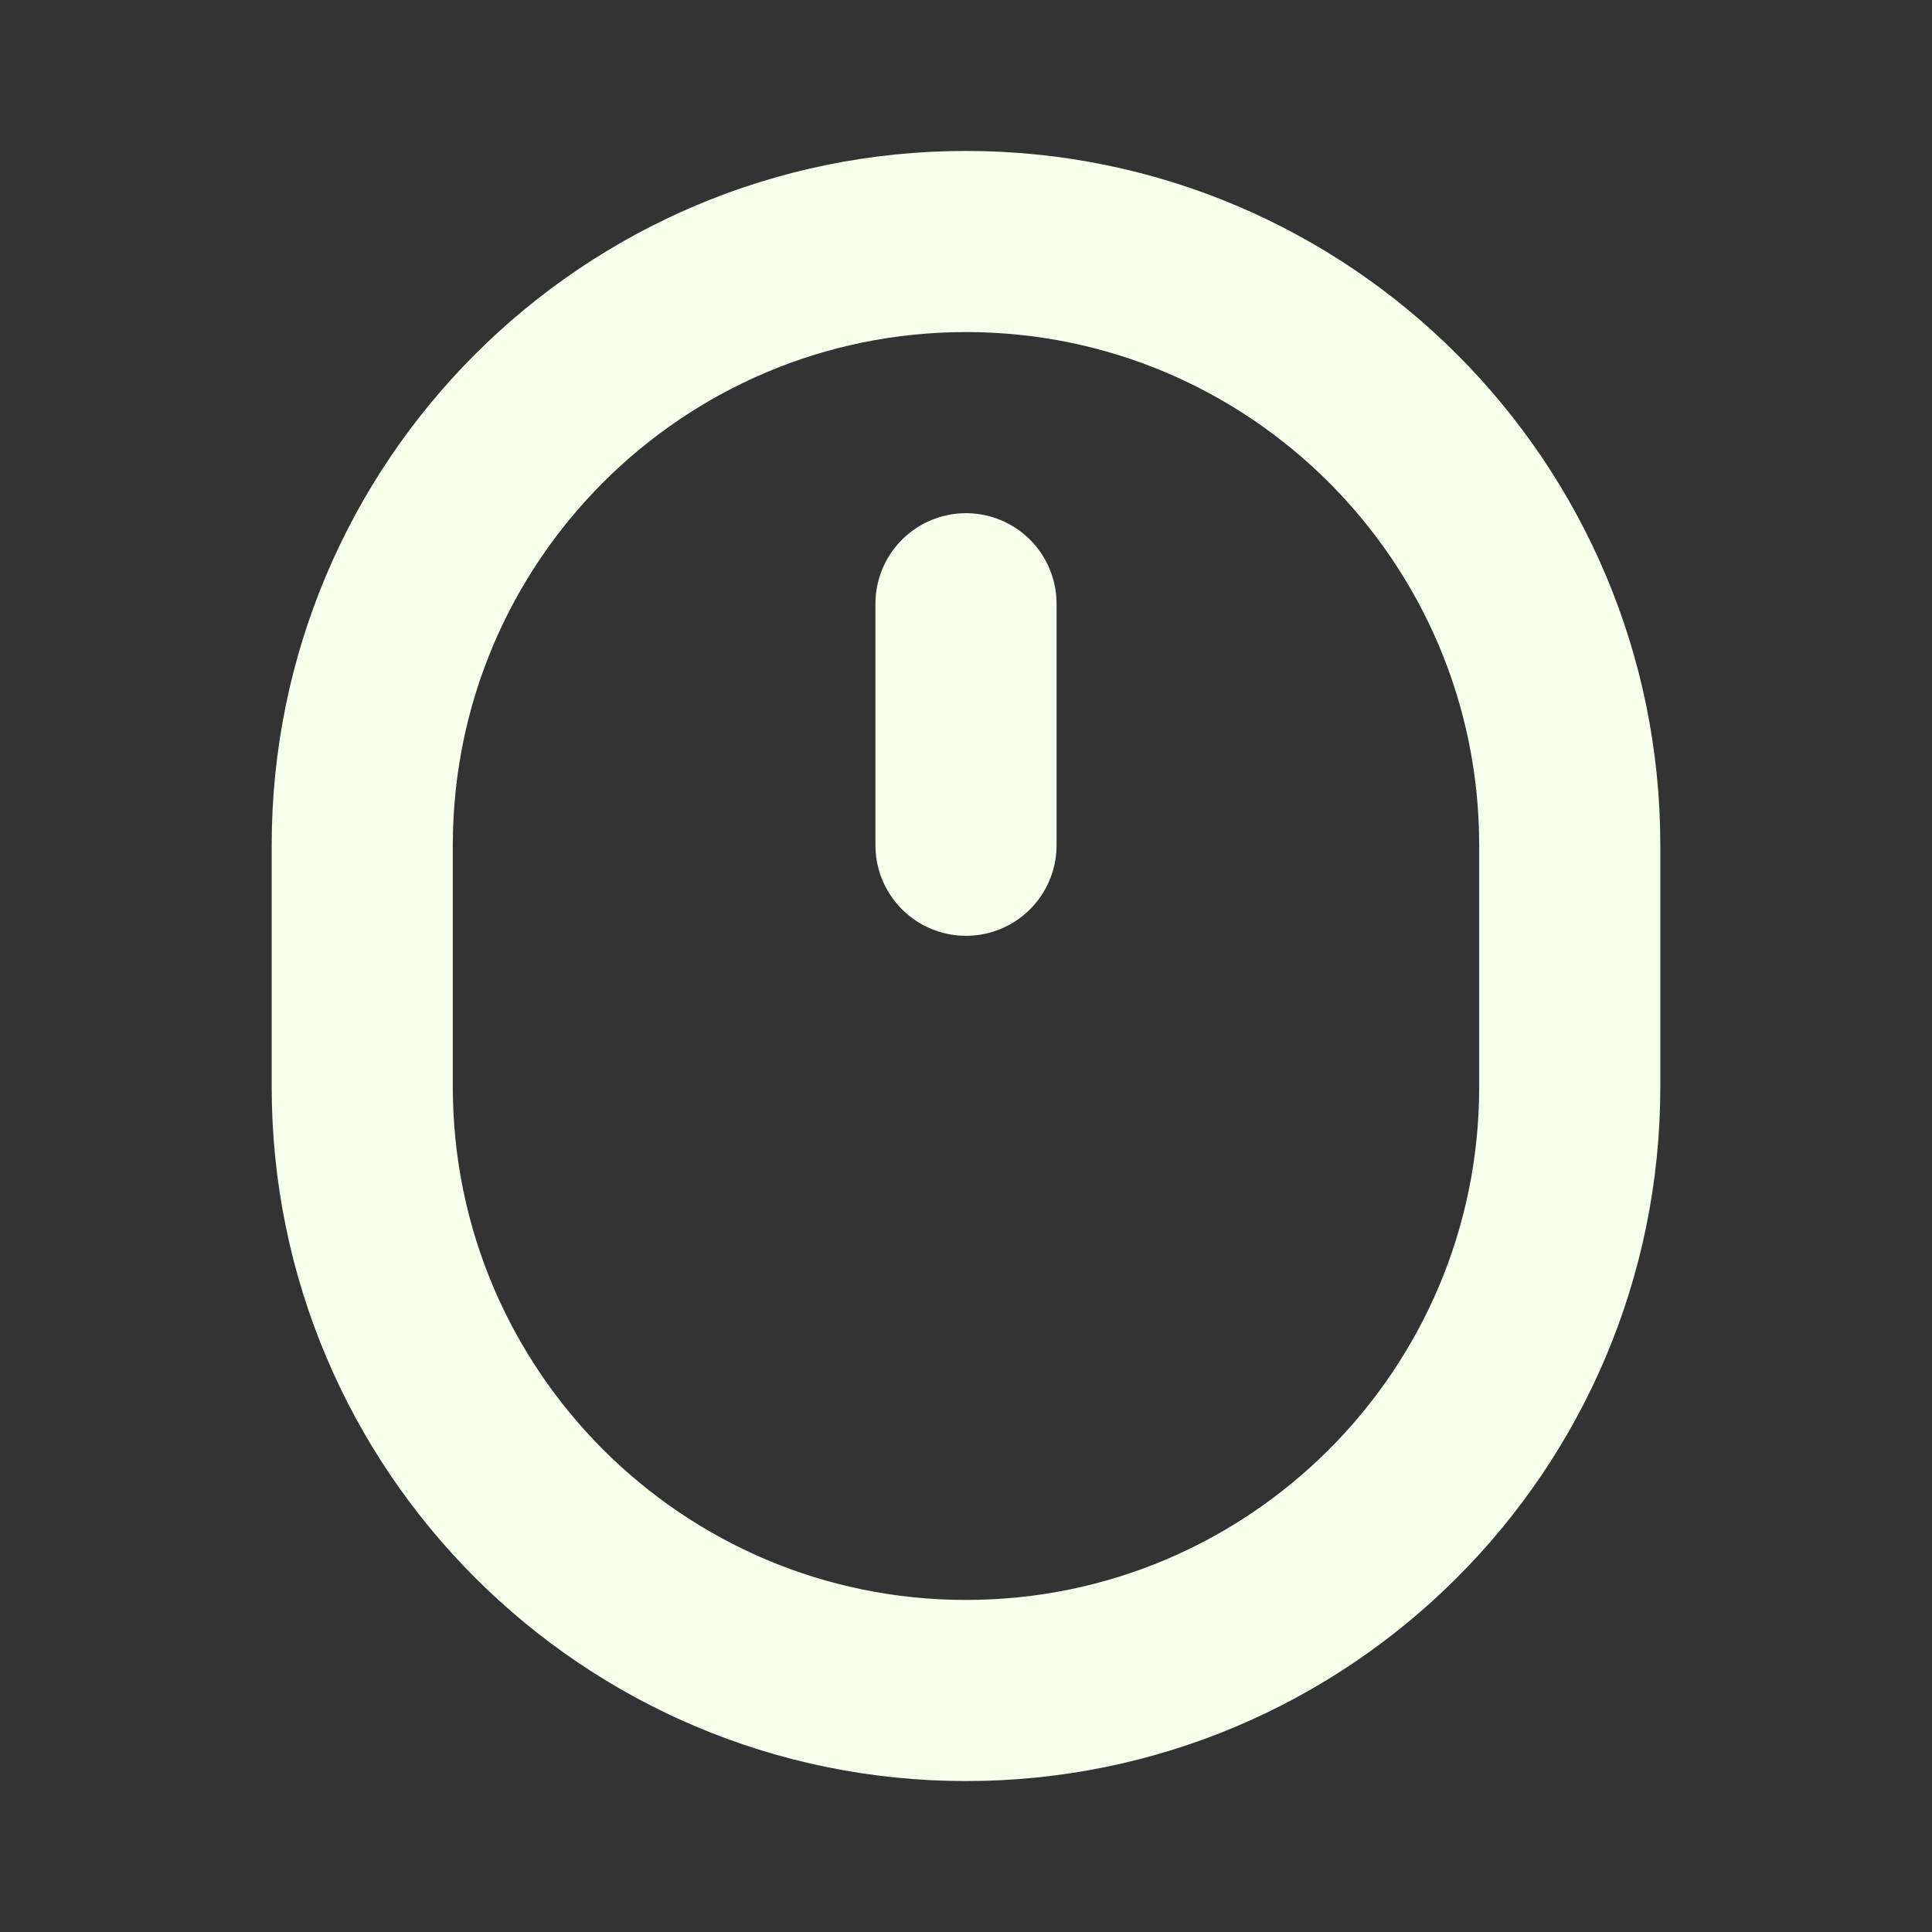 <svg width="16" height="16" viewBox="0 0 16 16" fill="none" xmlns="http://www.w3.org/2000/svg">
  <rect x="0" y="0" width="16" height="16" fill="#333333" stroke="none"/>
  <path d="M8 2C5.239 2 3 4.239 3 7V9C3 11.761 5.239 14 8 14C10.761 14 13 11.761 13 9V7C13 4.239 10.761 2 8 2Z" stroke="#F6FFEA" stroke-width="1.5"/>
  <path d="M8 5V7" stroke="#F6FFEA" stroke-width="1.5" stroke-linecap="round"/>
</svg> 